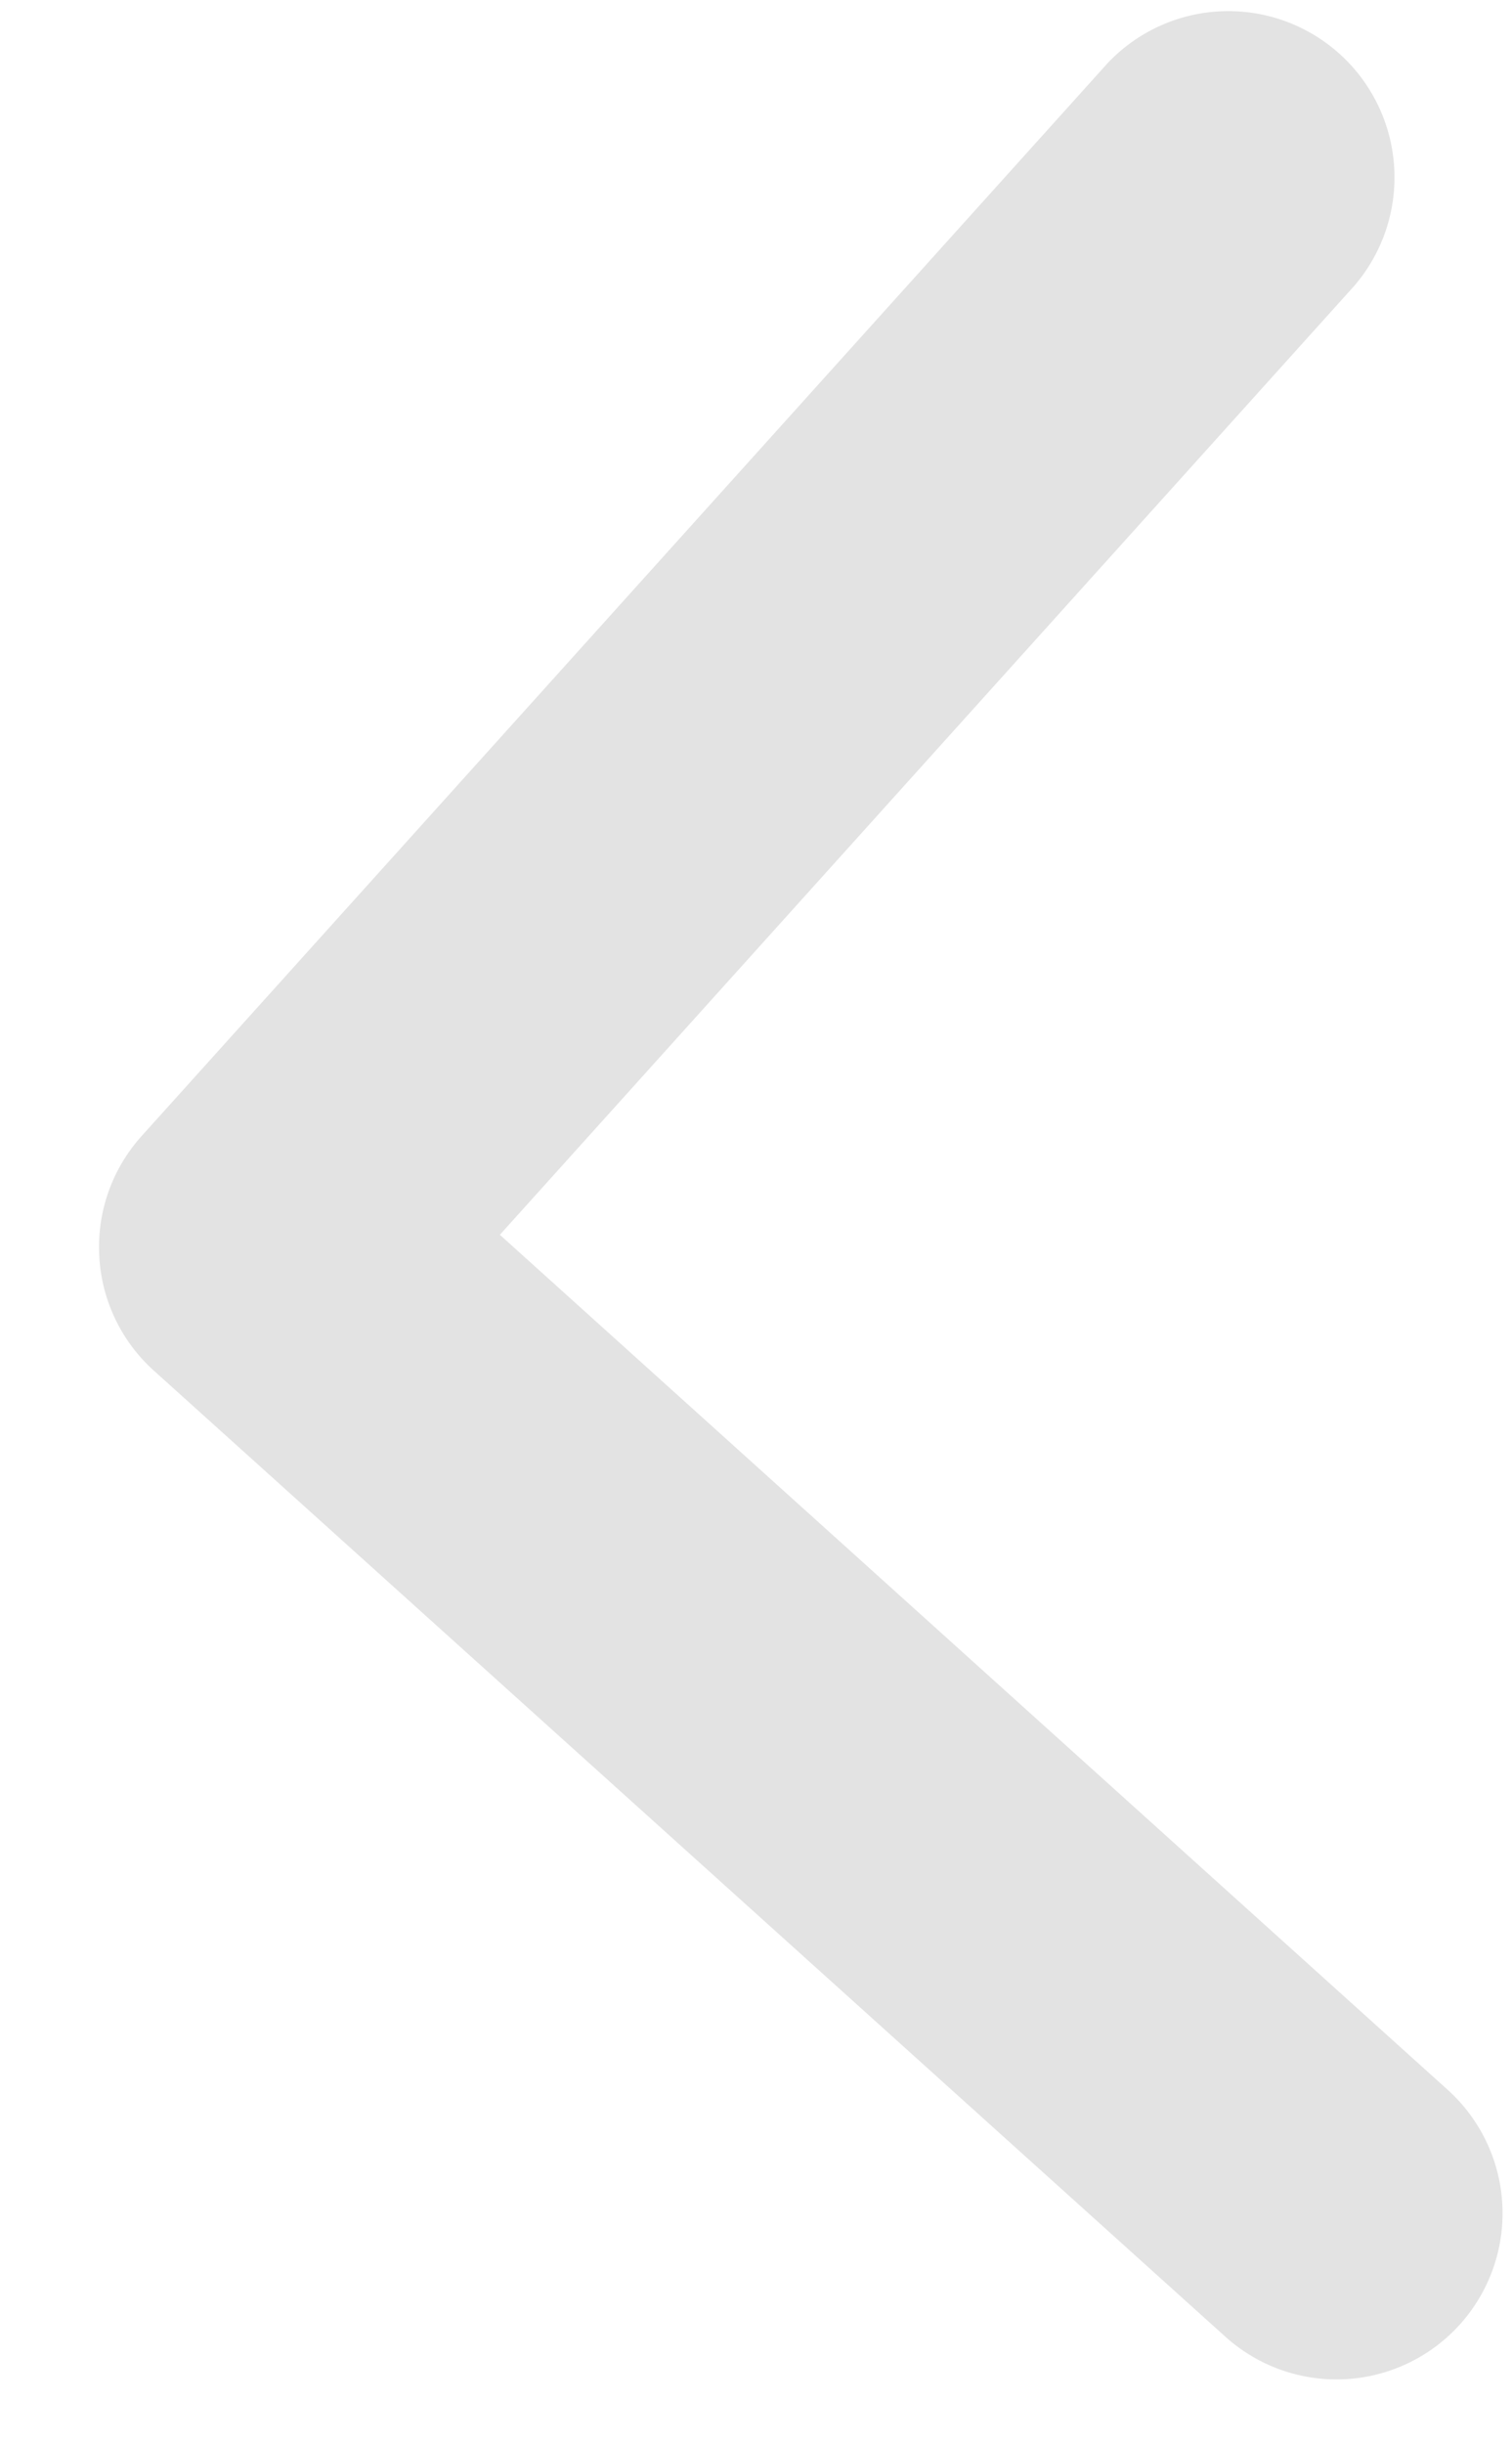 <svg xmlns="http://www.w3.org/2000/svg" xmlns:xlink="http://www.w3.org/1999/xlink" width="11.262" height="18.191" viewBox="0 0 11.262 18.191">
  <defs>
    <clipPath id="clip-path">
      <rect id="Rectangle_3289" data-name="Rectangle 3289" width="17.674" height="10.351" fill="#e3e3e3"/>
    </clipPath>
  </defs>
  <g id="Group_15548" data-name="Group 15548" transform="matrix(0.052, 0.999, -0.999, 0.052, 10.337, 0)">
    <g id="Group_8261" data-name="Group 8261">
      <g id="Group_8260" data-name="Group 8260" clip-path="url(#clip-path)">
        <path id="Path_13105" data-name="Path 13105" d="M8.831,10.068a1.232,1.232,0,0,1-.872-.361L.364,2.112A1.237,1.237,0,0,1,2.112.362L8.831,7.081,15.55.365A1.236,1.236,0,0,1,17.3,2.112L9.706,9.707a1.231,1.231,0,0,1-.875.361Zm0,0" transform="translate(0 -0.001)" fill="#e3e3e3"/>
      </g>
    </g>
  </g>
</svg>
